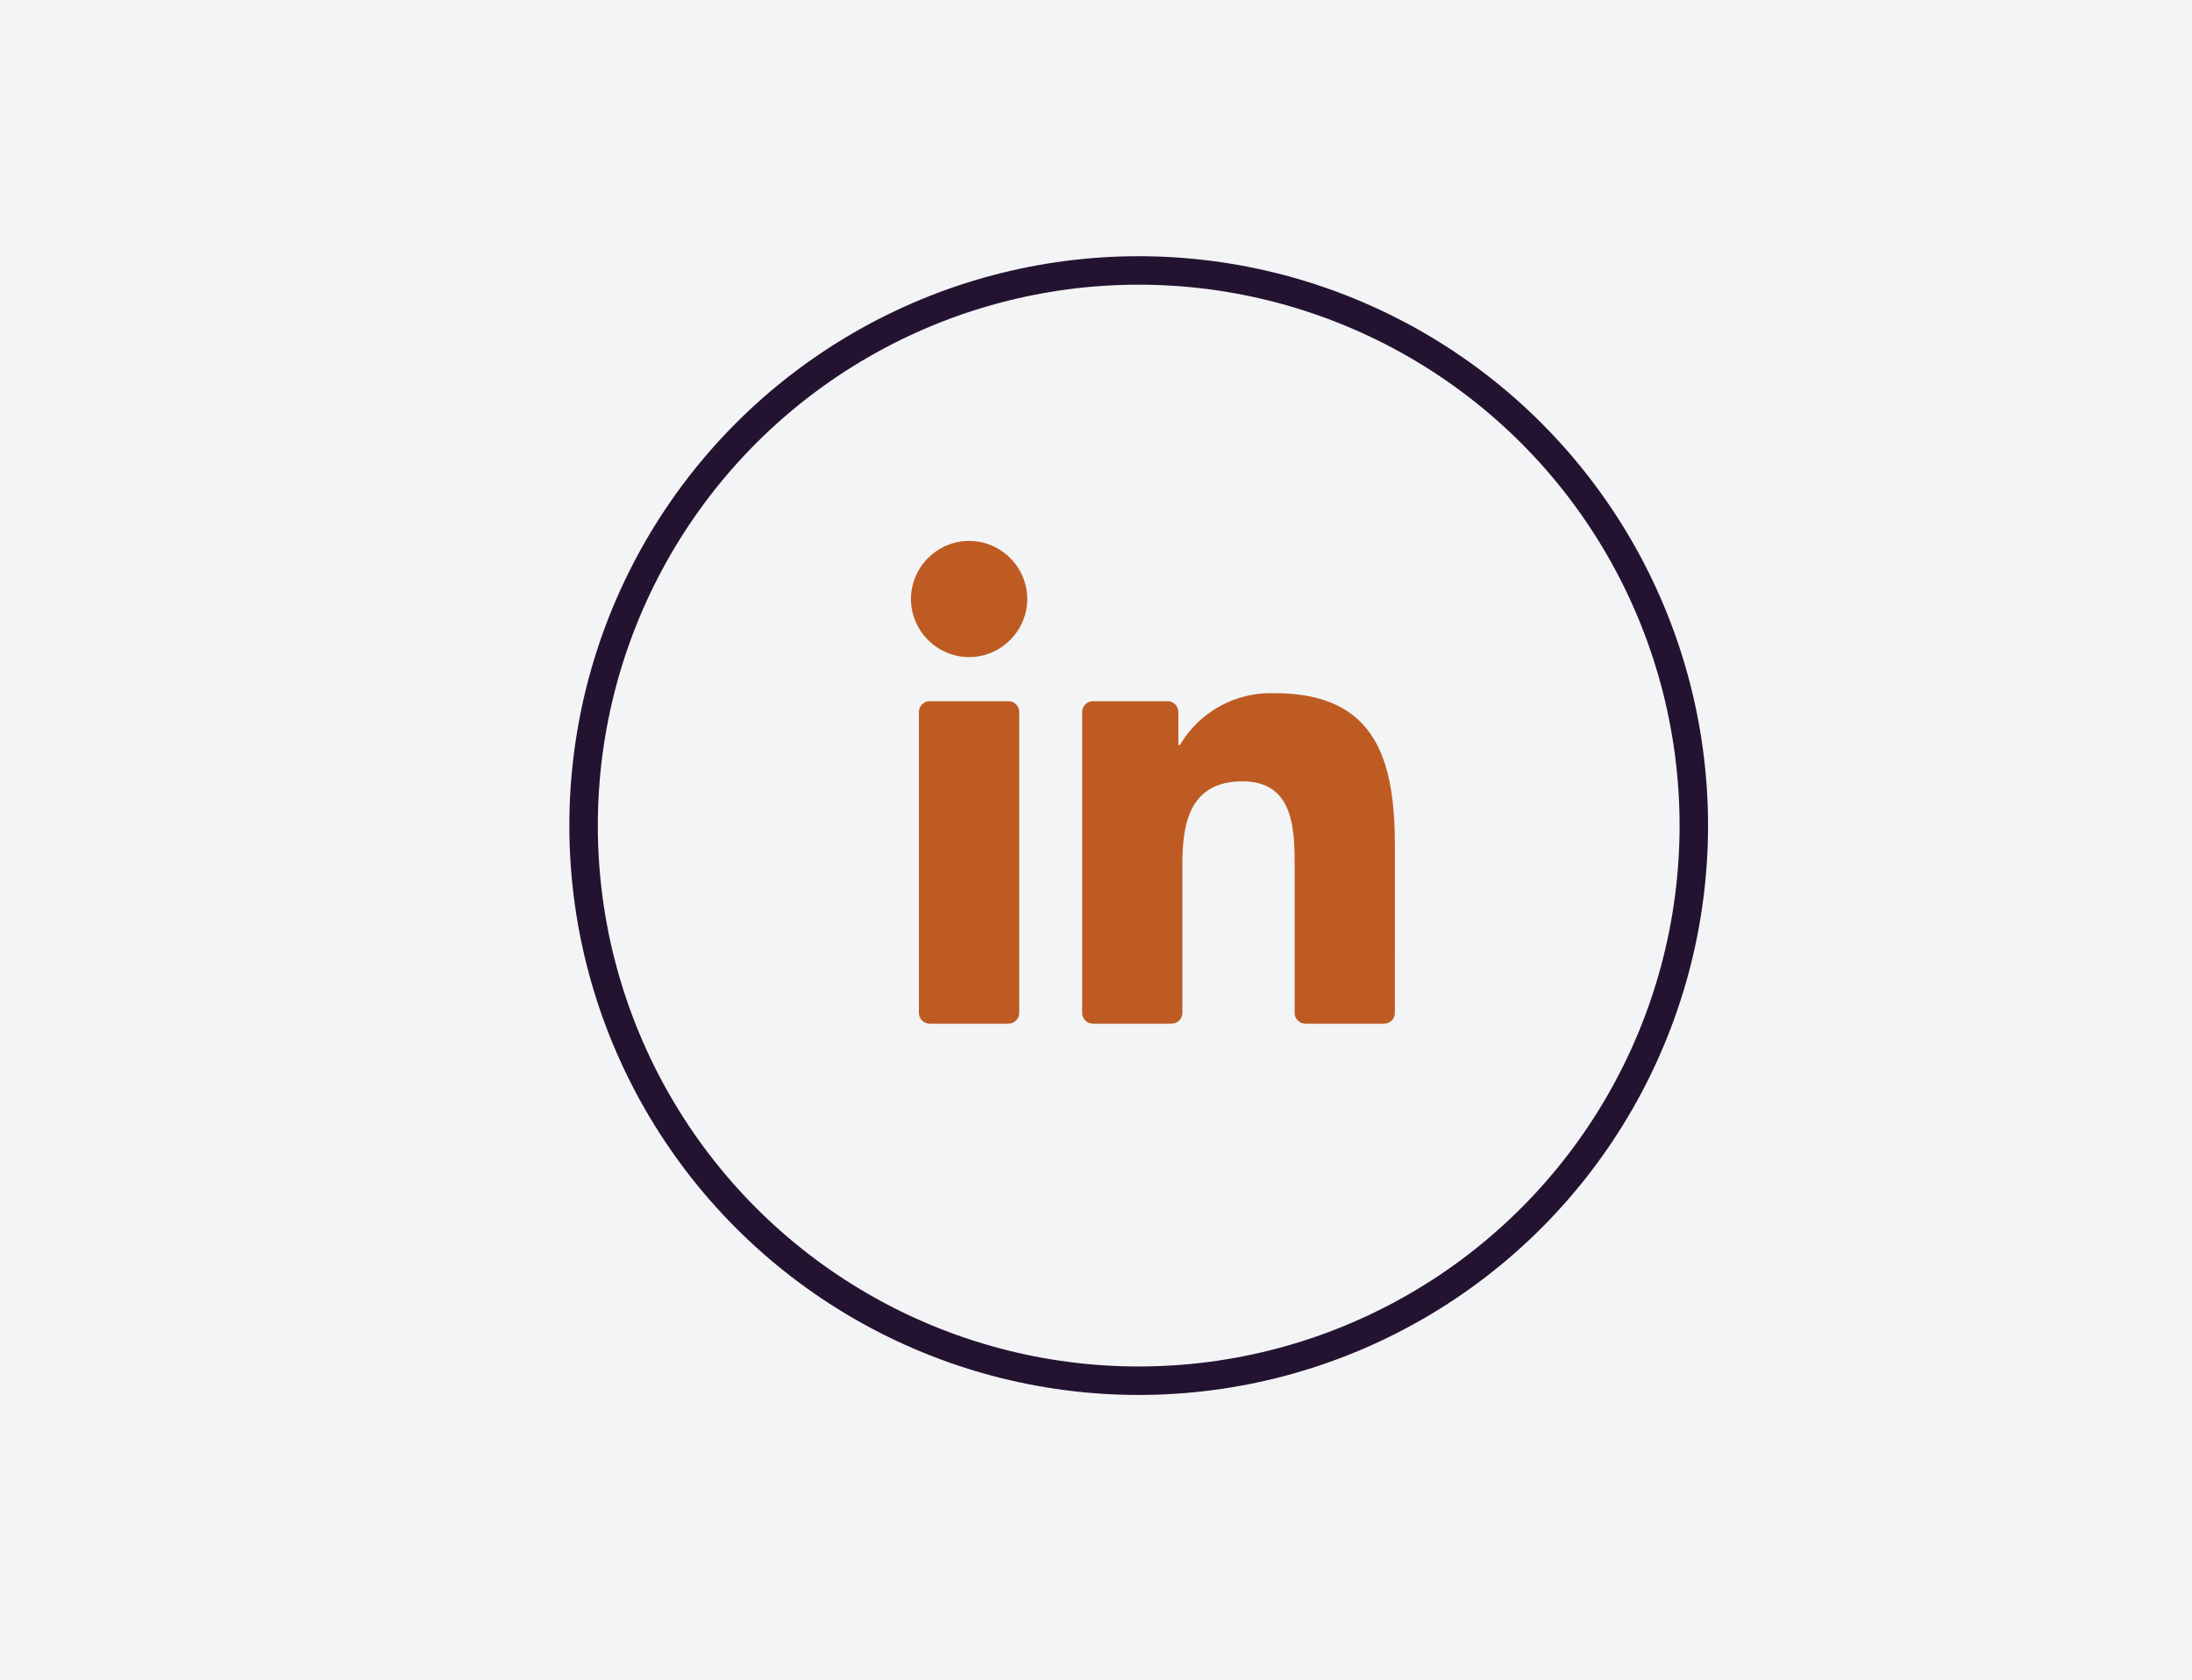 <svg width="77" height="59" viewBox="0 0 77 59" fill="none" xmlns="http://www.w3.org/2000/svg">
<rect width="77" height="59" fill="#f3f4f6"/>
<circle cx="40" cy="29" r="19.5" stroke="#241330"/>
<path d="M45.856 35.959H48.621C48.721 35.959 48.817 35.919 48.888 35.848C48.959 35.778 48.999 35.682 48.999 35.581L49 29.745C49 26.694 48.342 24.349 44.775 24.349C43.419 24.299 42.14 24.997 41.45 26.164C41.446 26.17 41.441 26.174 41.435 26.177C41.429 26.179 41.422 26.179 41.416 26.178C41.409 26.176 41.404 26.172 41.4 26.167C41.396 26.162 41.394 26.155 41.393 26.149V25.008C41.393 24.908 41.354 24.812 41.283 24.741C41.212 24.671 41.116 24.631 41.016 24.631H38.392C38.292 24.631 38.196 24.671 38.125 24.741C38.054 24.812 38.014 24.908 38.014 25.008V35.581C38.014 35.681 38.054 35.777 38.125 35.848C38.196 35.919 38.292 35.959 38.392 35.959H41.157C41.257 35.959 41.353 35.919 41.424 35.848C41.495 35.777 41.534 35.681 41.534 35.581V30.355C41.534 28.877 41.815 27.446 43.648 27.446C45.455 27.446 45.479 29.137 45.479 30.451V35.581C45.479 35.681 45.518 35.778 45.589 35.848C45.66 35.919 45.756 35.959 45.856 35.959ZM32 21.041C32 22.161 32.922 23.082 34.043 23.082C35.163 23.082 36.085 22.16 36.085 21.041C36.085 19.921 35.163 19 34.043 19C32.922 19 32 19.922 32 21.041ZM32.657 35.959H35.425C35.525 35.959 35.621 35.919 35.692 35.848C35.763 35.778 35.803 35.681 35.803 35.581V25.008C35.803 24.908 35.763 24.812 35.692 24.741C35.621 24.671 35.525 24.631 35.425 24.631H32.657C32.557 24.631 32.461 24.671 32.39 24.741C32.319 24.812 32.279 24.908 32.279 25.008V35.581C32.279 35.681 32.319 35.778 32.39 35.848C32.461 35.919 32.557 35.959 32.657 35.959Z" fill="#BE5B23"/>
</svg>
